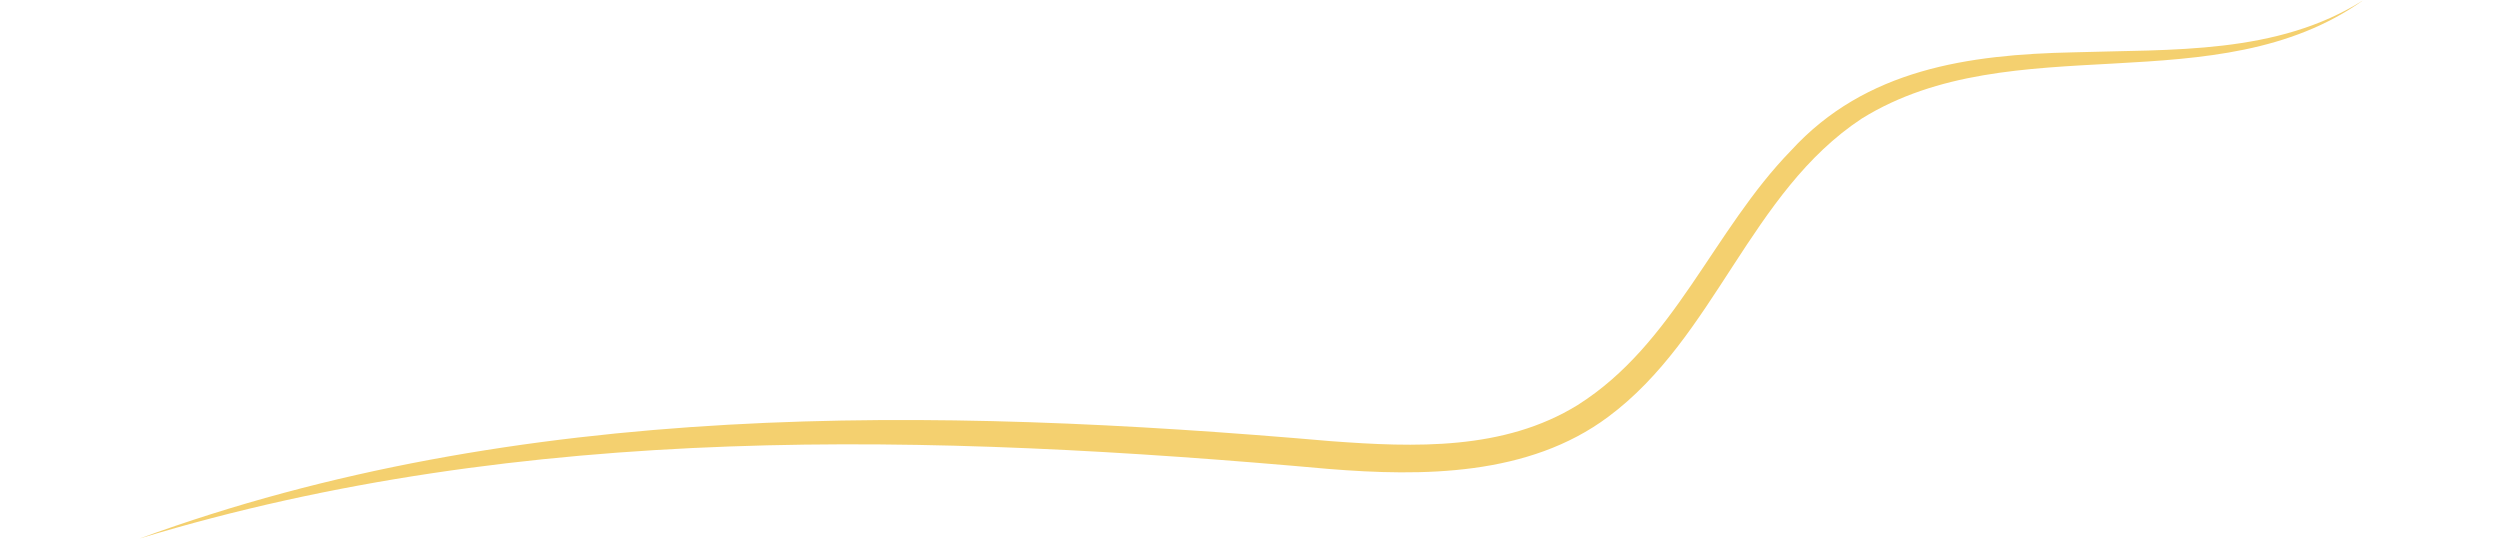<svg xmlns="http://www.w3.org/2000/svg" width="448" height="97" fill="none"><g clip-path="url(#a)"><path fill="#F4D06F" d="M25 96.51c68.03-24.93 142.22-23.65 213.42-17.46 15.11 1.13 31.1 1.69 44.3-6.47 17.31-10.92 24.22-31.21 38.24-45.61 13.36-14.61 31.84-17.19 50.53-17.59 17.66-.57 36.58.46 52.06-9.38-26.39 18.79-62.84 4.48-89.91 21.24-20.05 13.21-26.25 39.19-45.44 53.45-14.27 10.65-33.32 10.71-50.16 9.34C167.01 77.66 94.01 75.51 25 96.51"/></g><defs><clipPath id="a"><path fill="#fff" d="M0 0h448v96.51H0z"/></clipPath></defs></svg>